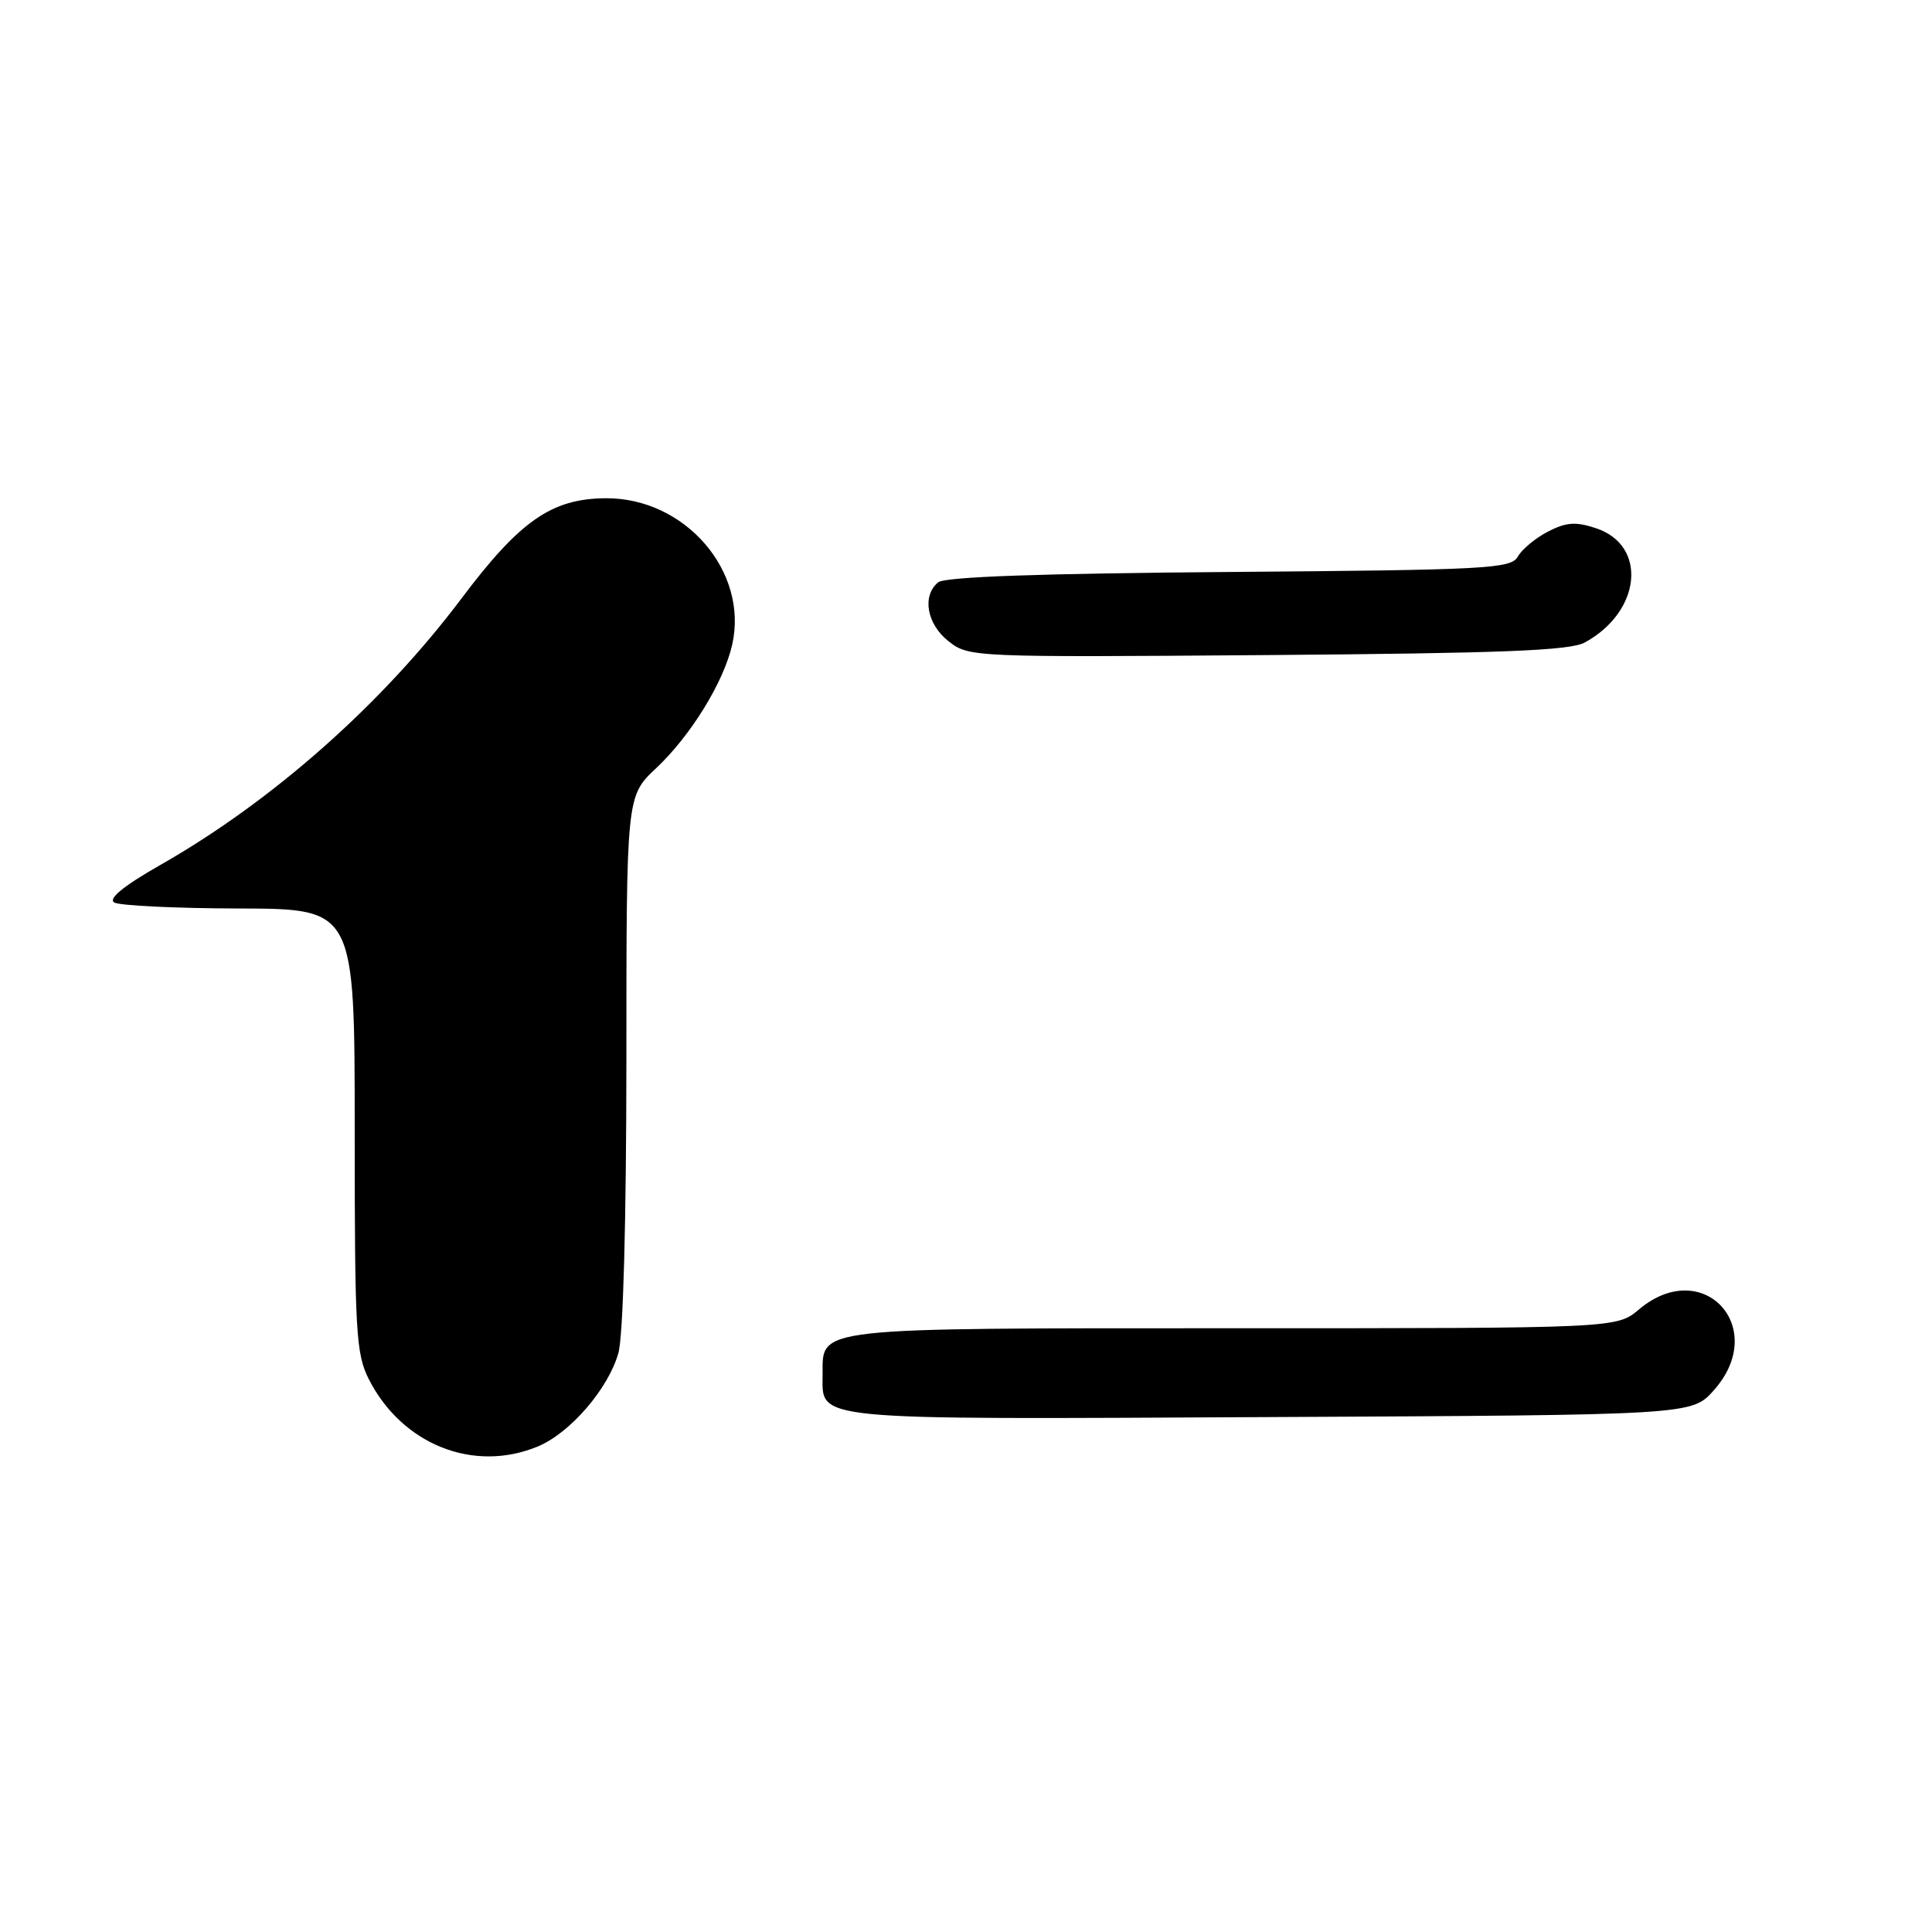 <?xml version="1.0" encoding="UTF-8" standalone="no"?>
<!DOCTYPE svg PUBLIC "-//W3C//DTD SVG 1.1//EN" "http://www.w3.org/Graphics/SVG/1.1/DTD/svg11.dtd" >
<svg xmlns="http://www.w3.org/2000/svg" xmlns:xlink="http://www.w3.org/1999/xlink" version="1.1" viewBox="0 0 256 256">
 <g >
 <path fill="currentColor"
d=" M 71.30 191.65 C 75.57 189.86 80.63 183.98 81.94 179.28 C 82.58 176.98 82.99 161.83 83.00 140.50 C 83.00 105.50 83.00 105.50 86.92 101.81 C 91.53 97.48 95.90 90.38 97.02 85.42 C 99.21 75.72 90.78 65.96 80.28 66.02 C 73.11 66.06 68.91 68.98 61.15 79.30 C 50.64 93.28 36.11 106.15 21.25 114.61 C 16.42 117.36 14.31 119.07 15.13 119.58 C 15.81 120.00 23.26 120.36 31.69 120.38 C 47.00 120.42 47.00 120.42 47.00 149.75 C 47.00 176.56 47.16 179.40 48.89 182.79 C 53.31 191.44 62.80 195.20 71.30 191.65 Z  M 227.08 184.23 C 234.49 175.94 225.66 166.36 217.18 173.50 C 214.21 176.00 214.21 176.00 163.43 176.00 C 107.53 176.00 109.00 175.84 109.00 182.08 C 109.00 188.30 106.62 188.08 168.18 187.77 C 224.17 187.50 224.17 187.50 227.08 184.23 Z  M 210.00 85.13 C 217.49 81.04 218.34 72.26 211.47 69.99 C 208.79 69.10 207.53 69.19 205.11 70.44 C 203.45 71.30 201.66 72.79 201.12 73.75 C 200.22 75.36 197.15 75.52 162.88 75.79 C 137.93 75.98 125.19 76.43 124.31 77.16 C 122.14 78.96 122.80 82.70 125.70 84.98 C 128.37 87.08 128.92 87.10 167.95 86.80 C 199.06 86.56 208.03 86.21 210.00 85.13 Z "/>
</g>
</svg>